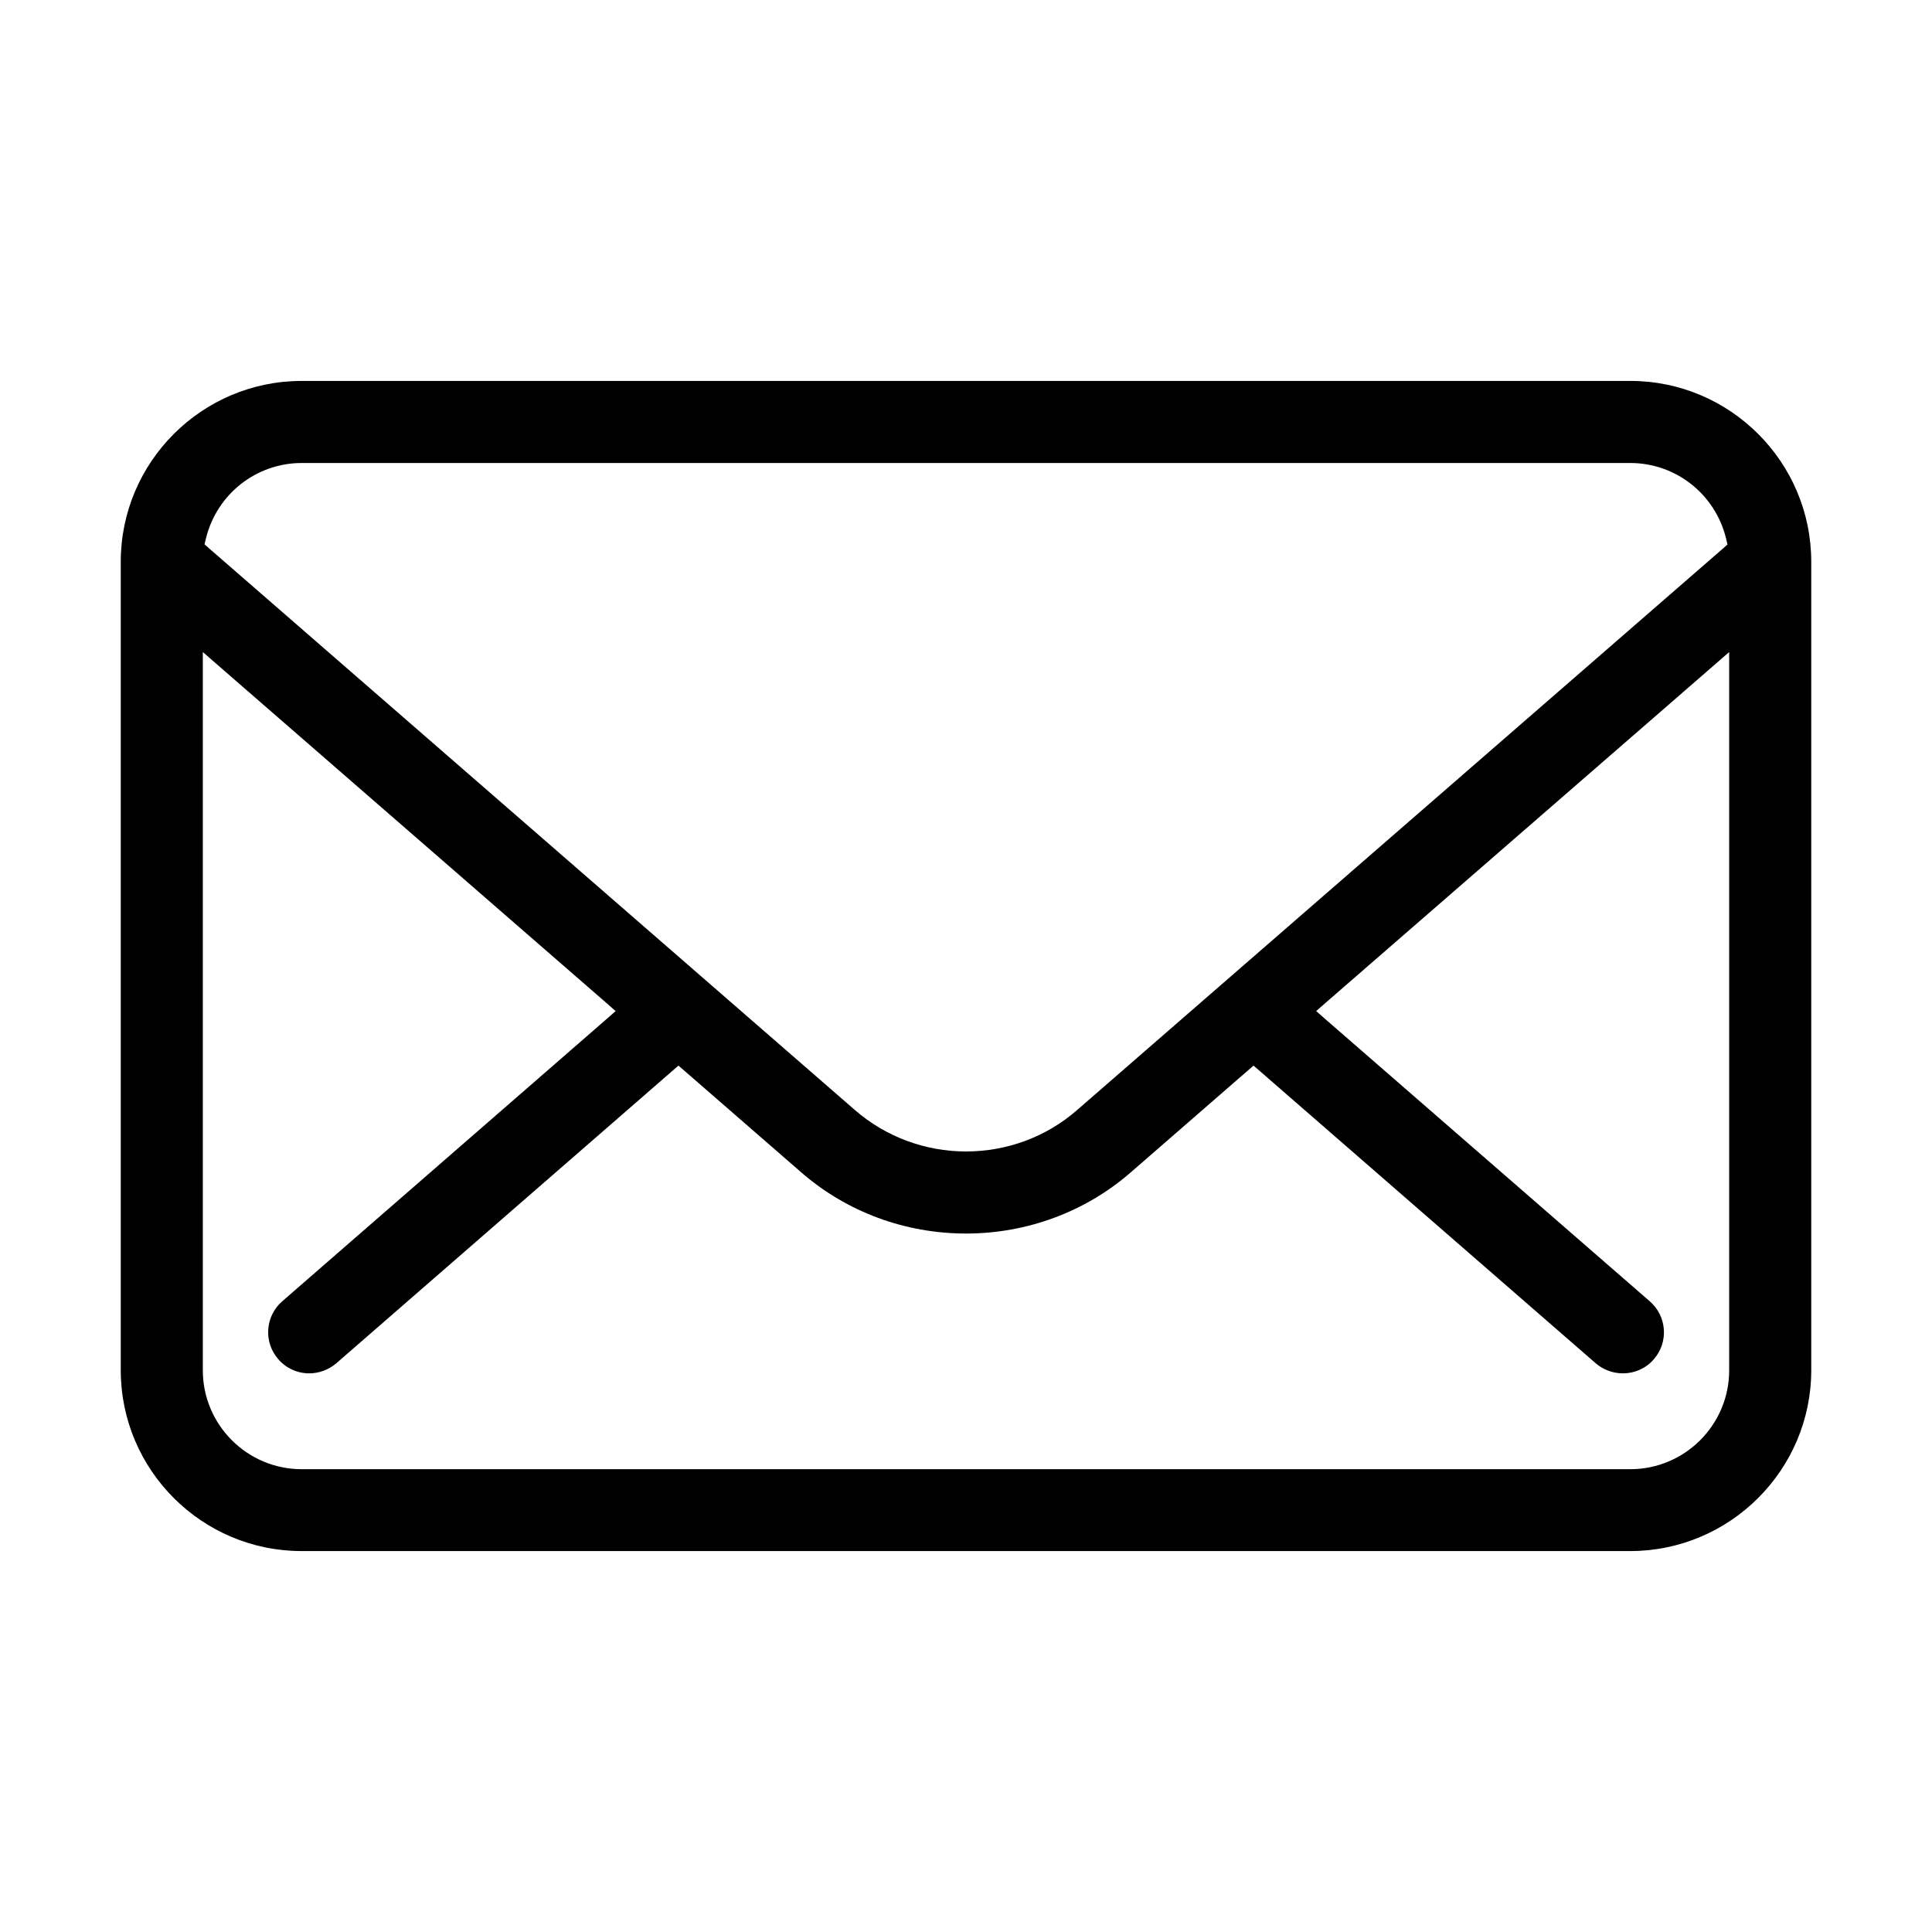 <?xml version="1.0" standalone="no"?><!DOCTYPE svg PUBLIC "-//W3C//DTD SVG 1.1//EN" "http://www.w3.org/Graphics/SVG/1.1/DTD/svg11.dtd"><svg t="1589857464109" class="icon" viewBox="0 0 1024 1024" version="1.1" xmlns="http://www.w3.org/2000/svg" p-id="2688" xmlns:xlink="http://www.w3.org/1999/xlink" width="128" height="128"><defs><style type="text/css"></style></defs><path d="M864.1 201.9H159.9c-52.9 0-95.9 43-95.9 95.9v428.4c0 52.9 43 95.9 95.9 95.9H864c52.9 0 96-43 96-95.9V297.8c0-52.9-43-95.9-95.9-95.9z m-754.9 83.3c5.8-23.4 26.7-39.8 50.7-39.8h704.2c24 0 44.9 16.4 50.7 39.8l0.8 3.4-2.6 2.3-342.3 297.6c-16.2 14.1-37 21.8-58.7 21.8-21.7 0-42.5-7.8-58.7-21.8L111 290.8l-2.6-2.3 0.8-3.3zM916.5 358v368.3c0 28.9-23.5 52.4-52.4 52.4H159.9c-28.9 0-52.4-23.5-52.4-52.4V345.6l9.3 8.1 204.6 177.9 4.9 4.3-4.9 4.3-171.8 149.5c-9.1 7.9-10 21.7-2.1 30.7 4.1 4.8 10.1 7.5 16.4 7.5 5.2 0 10.3-1.9 14.3-5.3L355.9 568l3.7-3.2 3.7 3.2 61.4 53.4c24 20.9 55 32.4 87.3 32.4s63.3-11.5 87.3-32.4l61.4-53.4 3.7-3.2 3.7 3.2 177.7 154.6c4 3.4 9.1 5.3 14.3 5.3 6.4 0 12.4-2.7 16.5-7.5 7.9-9.1 6.9-22.8-2.2-30.7L702.5 540.2l-4.9-4.3 4.9-4.3 204.7-177.9 9.3-8.1V358z" p-id="2689"></path></svg>